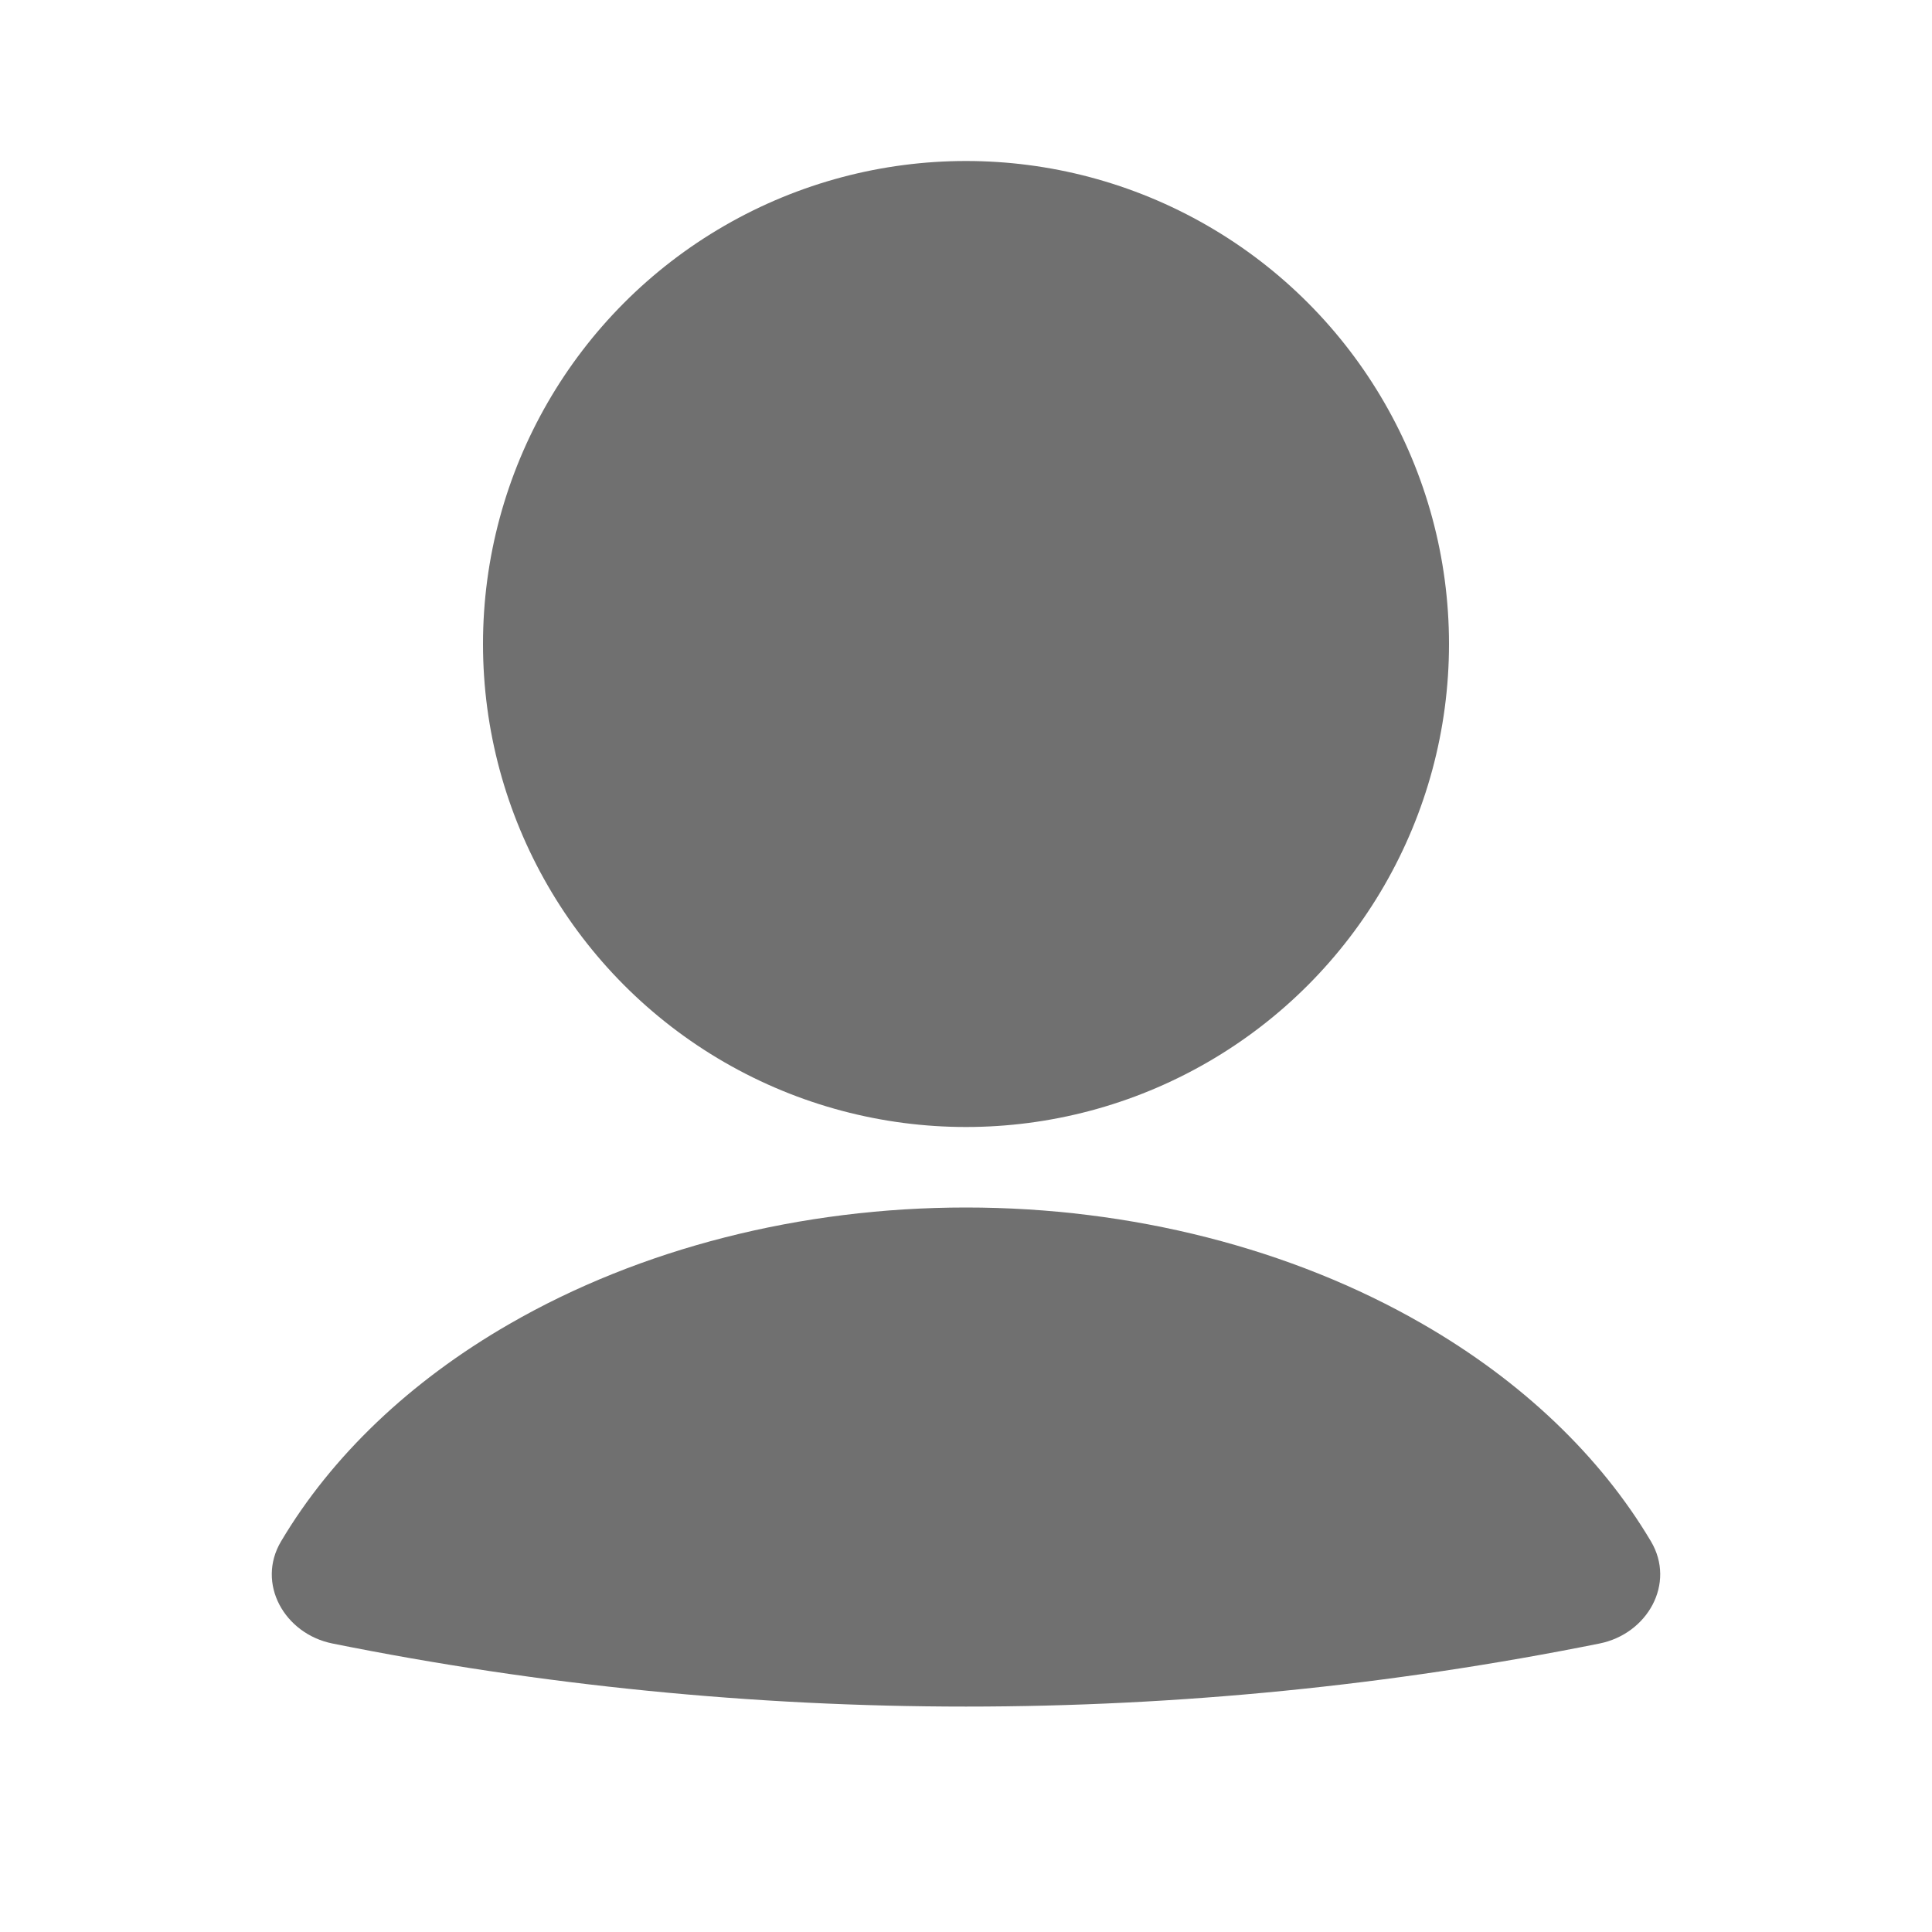 <svg width="24" height="24" viewBox="0 0 24 24" fill="none" xmlns="http://www.w3.org/2000/svg">
<path d="M19.871 20.416C20.466 20.296 20.819 19.671 20.509 19.148C19.881 18.09 18.908 17.159 17.672 16.447C16.045 15.508 14.051 15 12 15C9.949 15 7.955 15.508 6.328 16.447C5.092 17.159 4.119 18.09 3.491 19.148C3.181 19.671 3.534 20.296 4.129 20.416C9.324 21.461 14.676 21.461 19.871 20.416Z" fill="#707070"/>
<circle cx="12" cy="8" r="6" fill="#707070"/>
</svg>
